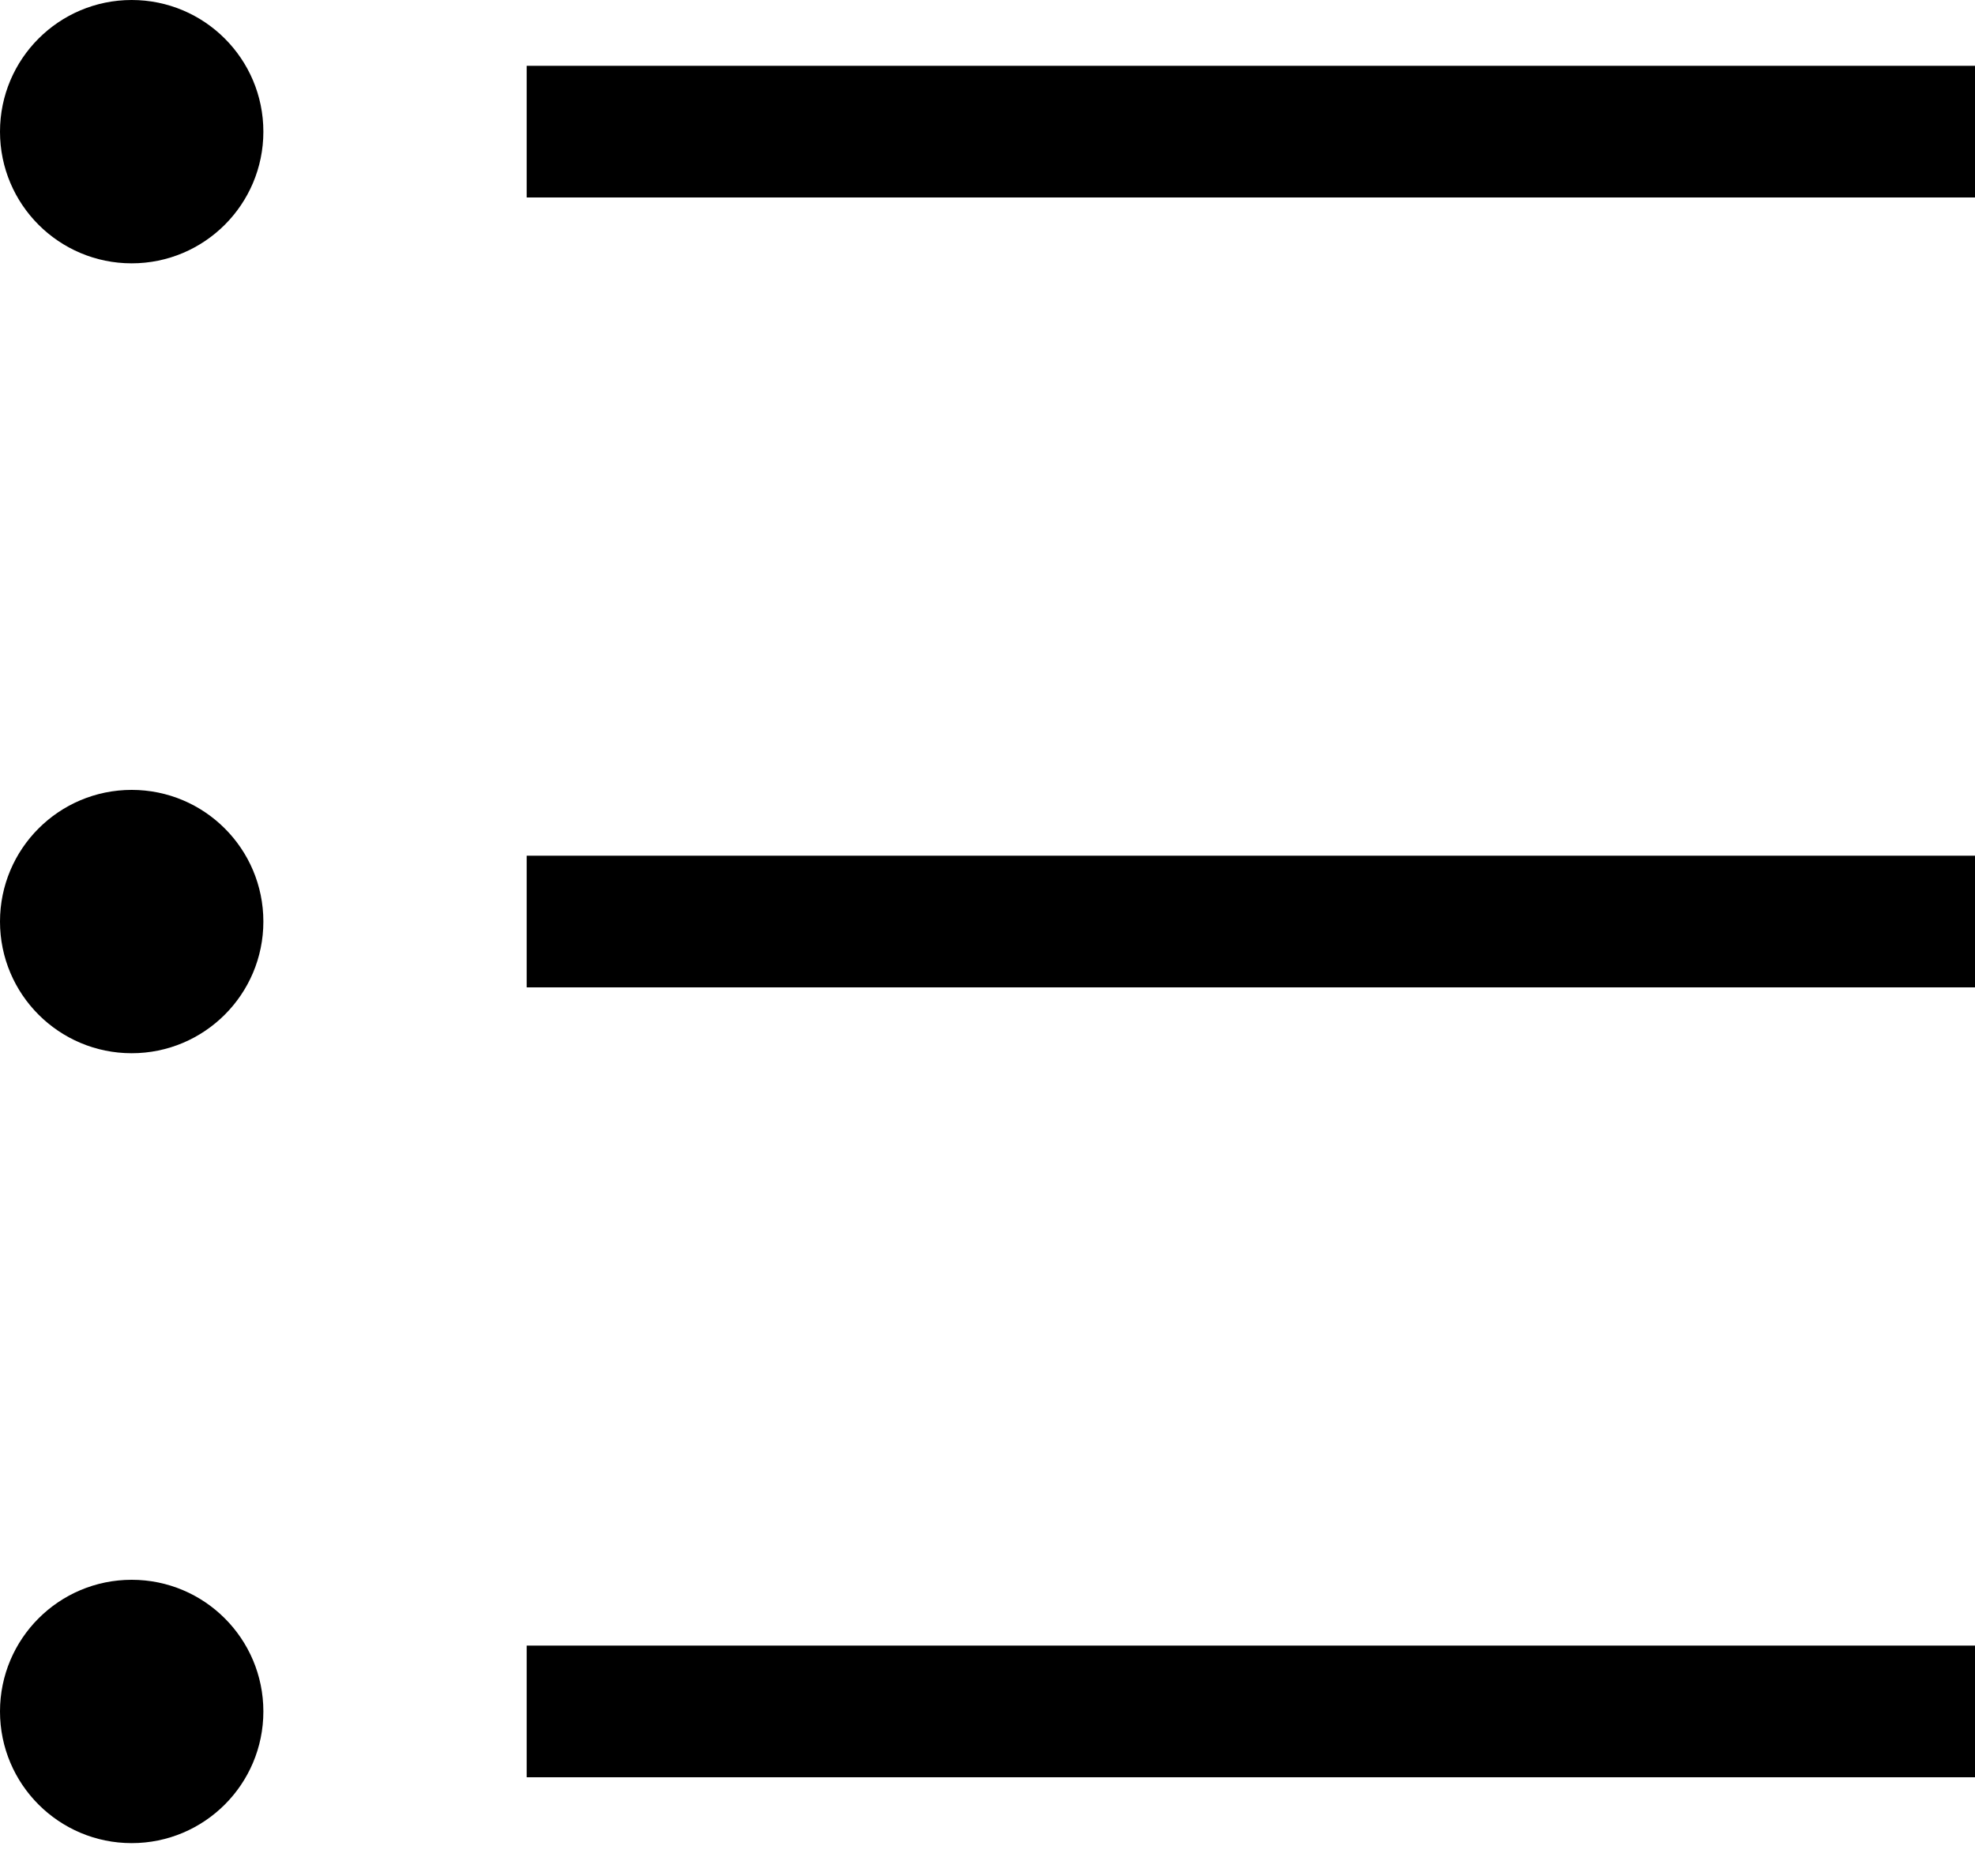 <svg xmlns="http://www.w3.org/2000/svg" width="40" height="38" viewBox="0 0 40 38" fill="none">
  <circle cx="2.667" cy="2.667" r="2.667" fill="black"/>
  <circle cx="2.667" cy="18.667" r="2.667" fill="black"/>
  <circle cx="2.667" cy="34.667" r="2.667" fill="black"/>
  <rect x="10.667" y="1.333" width="29.333" height="2.667" fill="black"/>
  <rect x="10.667" y="17.333" width="29.333" height="2.667" fill="black"/>
  <rect x="10.667" y="33.333" width="29.333" height="2.667" fill="black"/>
</svg>